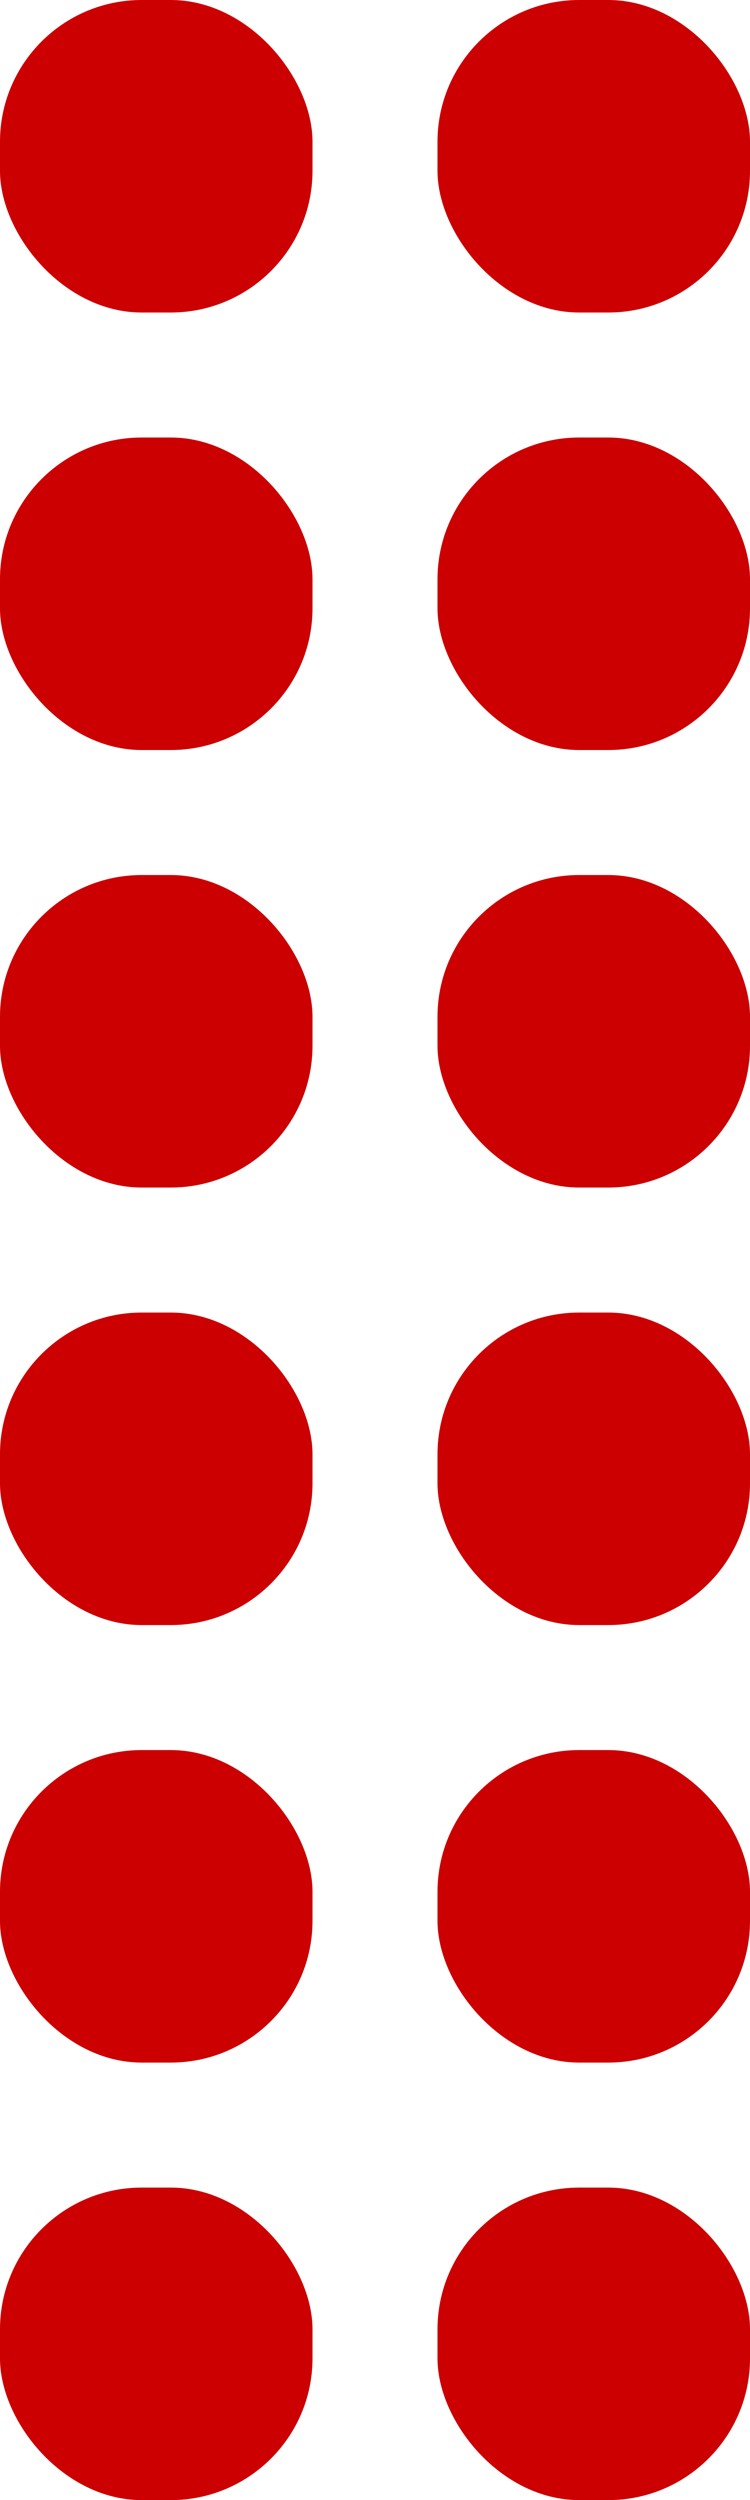 <?xml version="1.0" encoding="UTF-8" standalone="no"?>
<svg
   xmlns:dc="http://purl.org/dc/elements/1.1/"
   xmlns:cc="http://creativecommons.org/ns#"
   xmlns:rdf="http://www.w3.org/1999/02/22-rdf-syntax-ns#"
   xmlns:svg="http://www.w3.org/2000/svg"
   xmlns="http://www.w3.org/2000/svg"
   xmlns:sodipodi="http://sodipodi.sourceforge.net/DTD/sodipodi-0.dtd"
   xmlns:inkscape="http://www.inkscape.org/namespaces/inkscape"
   version="1.1"
   id="svg2"
   viewBox="0 0 240 800"
   height="800"
   width="240"
   inkscape:version="0.91 r13725"
   sodipodi:docname="draggable.svg"
   inkscape:export-filename="/home/dmoshfegh/dh_work/ELE/php/web/images/draggable.png"
   inkscape:export-xdpi="3.5999997"
   inkscape:export-ydpi="3.5999997">
  <sodipodi:namedview
     pagecolor="#ffffff"
     bordercolor="#666666"
     borderopacity="1"
     objecttolerance="10"
     gridtolerance="10"
     guidetolerance="10"
     inkscape:pageopacity="0"
     inkscape:pageshadow="2"
     inkscape:window-width="2511"
     inkscape:window-height="1416"
     id="namedview14"
     showgrid="false"
     inkscape:zoom="0.27764706"
     inkscape:cx="200"
     inkscape:cy="425"
     inkscape:window-x="2609"
     inkscape:window-y="24"
     inkscape:window-maximized="1"
     inkscape:current-layer="svg2" />
  <defs
     id="defs4" />
  <rect
     style="fill:#cc0000;fill-opacity:1;stroke:none;stroke-width:5.645;stroke-miterlimit:4;stroke-dasharray:none;stroke-opacity:1"
     id="rect4136-8"
     width="100"
     height="100"
     x="0"
     y="700"
     ry="45.364"
     inkscape:export-xdpi="3.5999997"
     inkscape:export-ydpi="3.5999997" />
  <rect
     style="fill:#cc0000;fill-opacity:1;stroke:none;stroke-width:5.645;stroke-miterlimit:4;stroke-dasharray:none;stroke-opacity:1"
     id="rect4136-8-7"
     width="100"
     height="100"
     x="140"
     y="700"
     ry="45.364"
     inkscape:export-xdpi="3.5999997"
     inkscape:export-ydpi="3.5999997" />
  <rect
     style="fill:#cc0000;fill-opacity:1;stroke:none;stroke-width:5.645;stroke-miterlimit:4;stroke-dasharray:none;stroke-opacity:1"
     id="rect4136-8-77"
     width="100"
     height="100"
     x="0"
     y="560"
     ry="45.364"
     inkscape:export-xdpi="3.5999997"
     inkscape:export-ydpi="3.5999997" />
  <rect
     style="fill:#cc0000;fill-opacity:1;stroke:none;stroke-width:5.645;stroke-miterlimit:4;stroke-dasharray:none;stroke-opacity:1"
     id="rect4136-8-7-1"
     width="100"
     height="100"
     x="140"
     y="560"
     ry="45.364"
     inkscape:export-xdpi="3.5999997"
     inkscape:export-ydpi="3.5999997" />
  <rect
     style="fill:#cc0000;fill-opacity:1;stroke:none;stroke-width:5.645;stroke-miterlimit:4;stroke-dasharray:none;stroke-opacity:1"
     id="rect4136-8-77-4"
     width="100"
     height="100"
     x="0"
     y="420"
     ry="45.364"
     inkscape:export-xdpi="3.5999997"
     inkscape:export-ydpi="3.5999997" />
  <rect
     style="fill:#cc0000;fill-opacity:1;stroke:none;stroke-width:5.645;stroke-miterlimit:4;stroke-dasharray:none;stroke-opacity:1"
     id="rect4136-8-7-1-2"
     width="100"
     height="100"
     x="140"
     y="420"
     ry="45.364"
     inkscape:export-xdpi="3.5999997"
     inkscape:export-ydpi="3.5999997" />
  <rect
     style="fill:#cc0000;fill-opacity:1;stroke:none;stroke-width:5.645;stroke-miterlimit:4;stroke-dasharray:none;stroke-opacity:1"
     id="rect4136-8-77-2"
     width="100"
     height="100"
     x="0"
     y="280"
     ry="45.364"
     inkscape:export-xdpi="3.5999997"
     inkscape:export-ydpi="3.5999997" />
  <rect
     style="fill:#cc0000;fill-opacity:1;stroke:none;stroke-width:5.645;stroke-miterlimit:4;stroke-dasharray:none;stroke-opacity:1"
     id="rect4136-8-7-1-5"
     width="100"
     height="100"
     x="140"
     y="280"
     ry="45.364"
     inkscape:export-xdpi="3.5999997"
     inkscape:export-ydpi="3.5999997" />
  <rect
     style="fill:#cc0000;fill-opacity:1;stroke:none;stroke-width:5.645;stroke-miterlimit:4;stroke-dasharray:none;stroke-opacity:1"
     id="rect4136-8-77-2-1"
     width="100"
     height="100"
     x="0"
     y="140"
     ry="45.364"
     inkscape:export-xdpi="3.5999997"
     inkscape:export-ydpi="3.5999997" />
  <rect
     style="fill:#cc0000;fill-opacity:1;stroke:none;stroke-width:5.645;stroke-miterlimit:4;stroke-dasharray:none;stroke-opacity:1"
     id="rect4136-8-7-1-5-5"
     width="100"
     height="100"
     x="140"
     y="140"
     ry="45.364"
     inkscape:export-xdpi="3.5999997"
     inkscape:export-ydpi="3.5999997" />
  <rect
     style="fill:#cc0000;fill-opacity:1;stroke:none;stroke-width:5.645;stroke-miterlimit:4;stroke-dasharray:none;stroke-opacity:1"
     id="rect4136-8-77-2-6"
     width="100"
     height="100"
     x="0"
     y="-3.2186508e-05"
     ry="45.364"
     inkscape:export-xdpi="3.5999997"
     inkscape:export-ydpi="3.5999997" />
  <rect
     style="fill:#cc0000;fill-opacity:1;stroke:none;stroke-width:5.645;stroke-miterlimit:4;stroke-dasharray:none;stroke-opacity:1"
     id="rect4136-8-7-1-5-0"
     width="100"
     height="100"
     x="140"
     y="-3.0755997e-05"
     ry="45.364"
     inkscape:export-xdpi="3.5999997"
     inkscape:export-ydpi="3.5999997" />
</svg>
